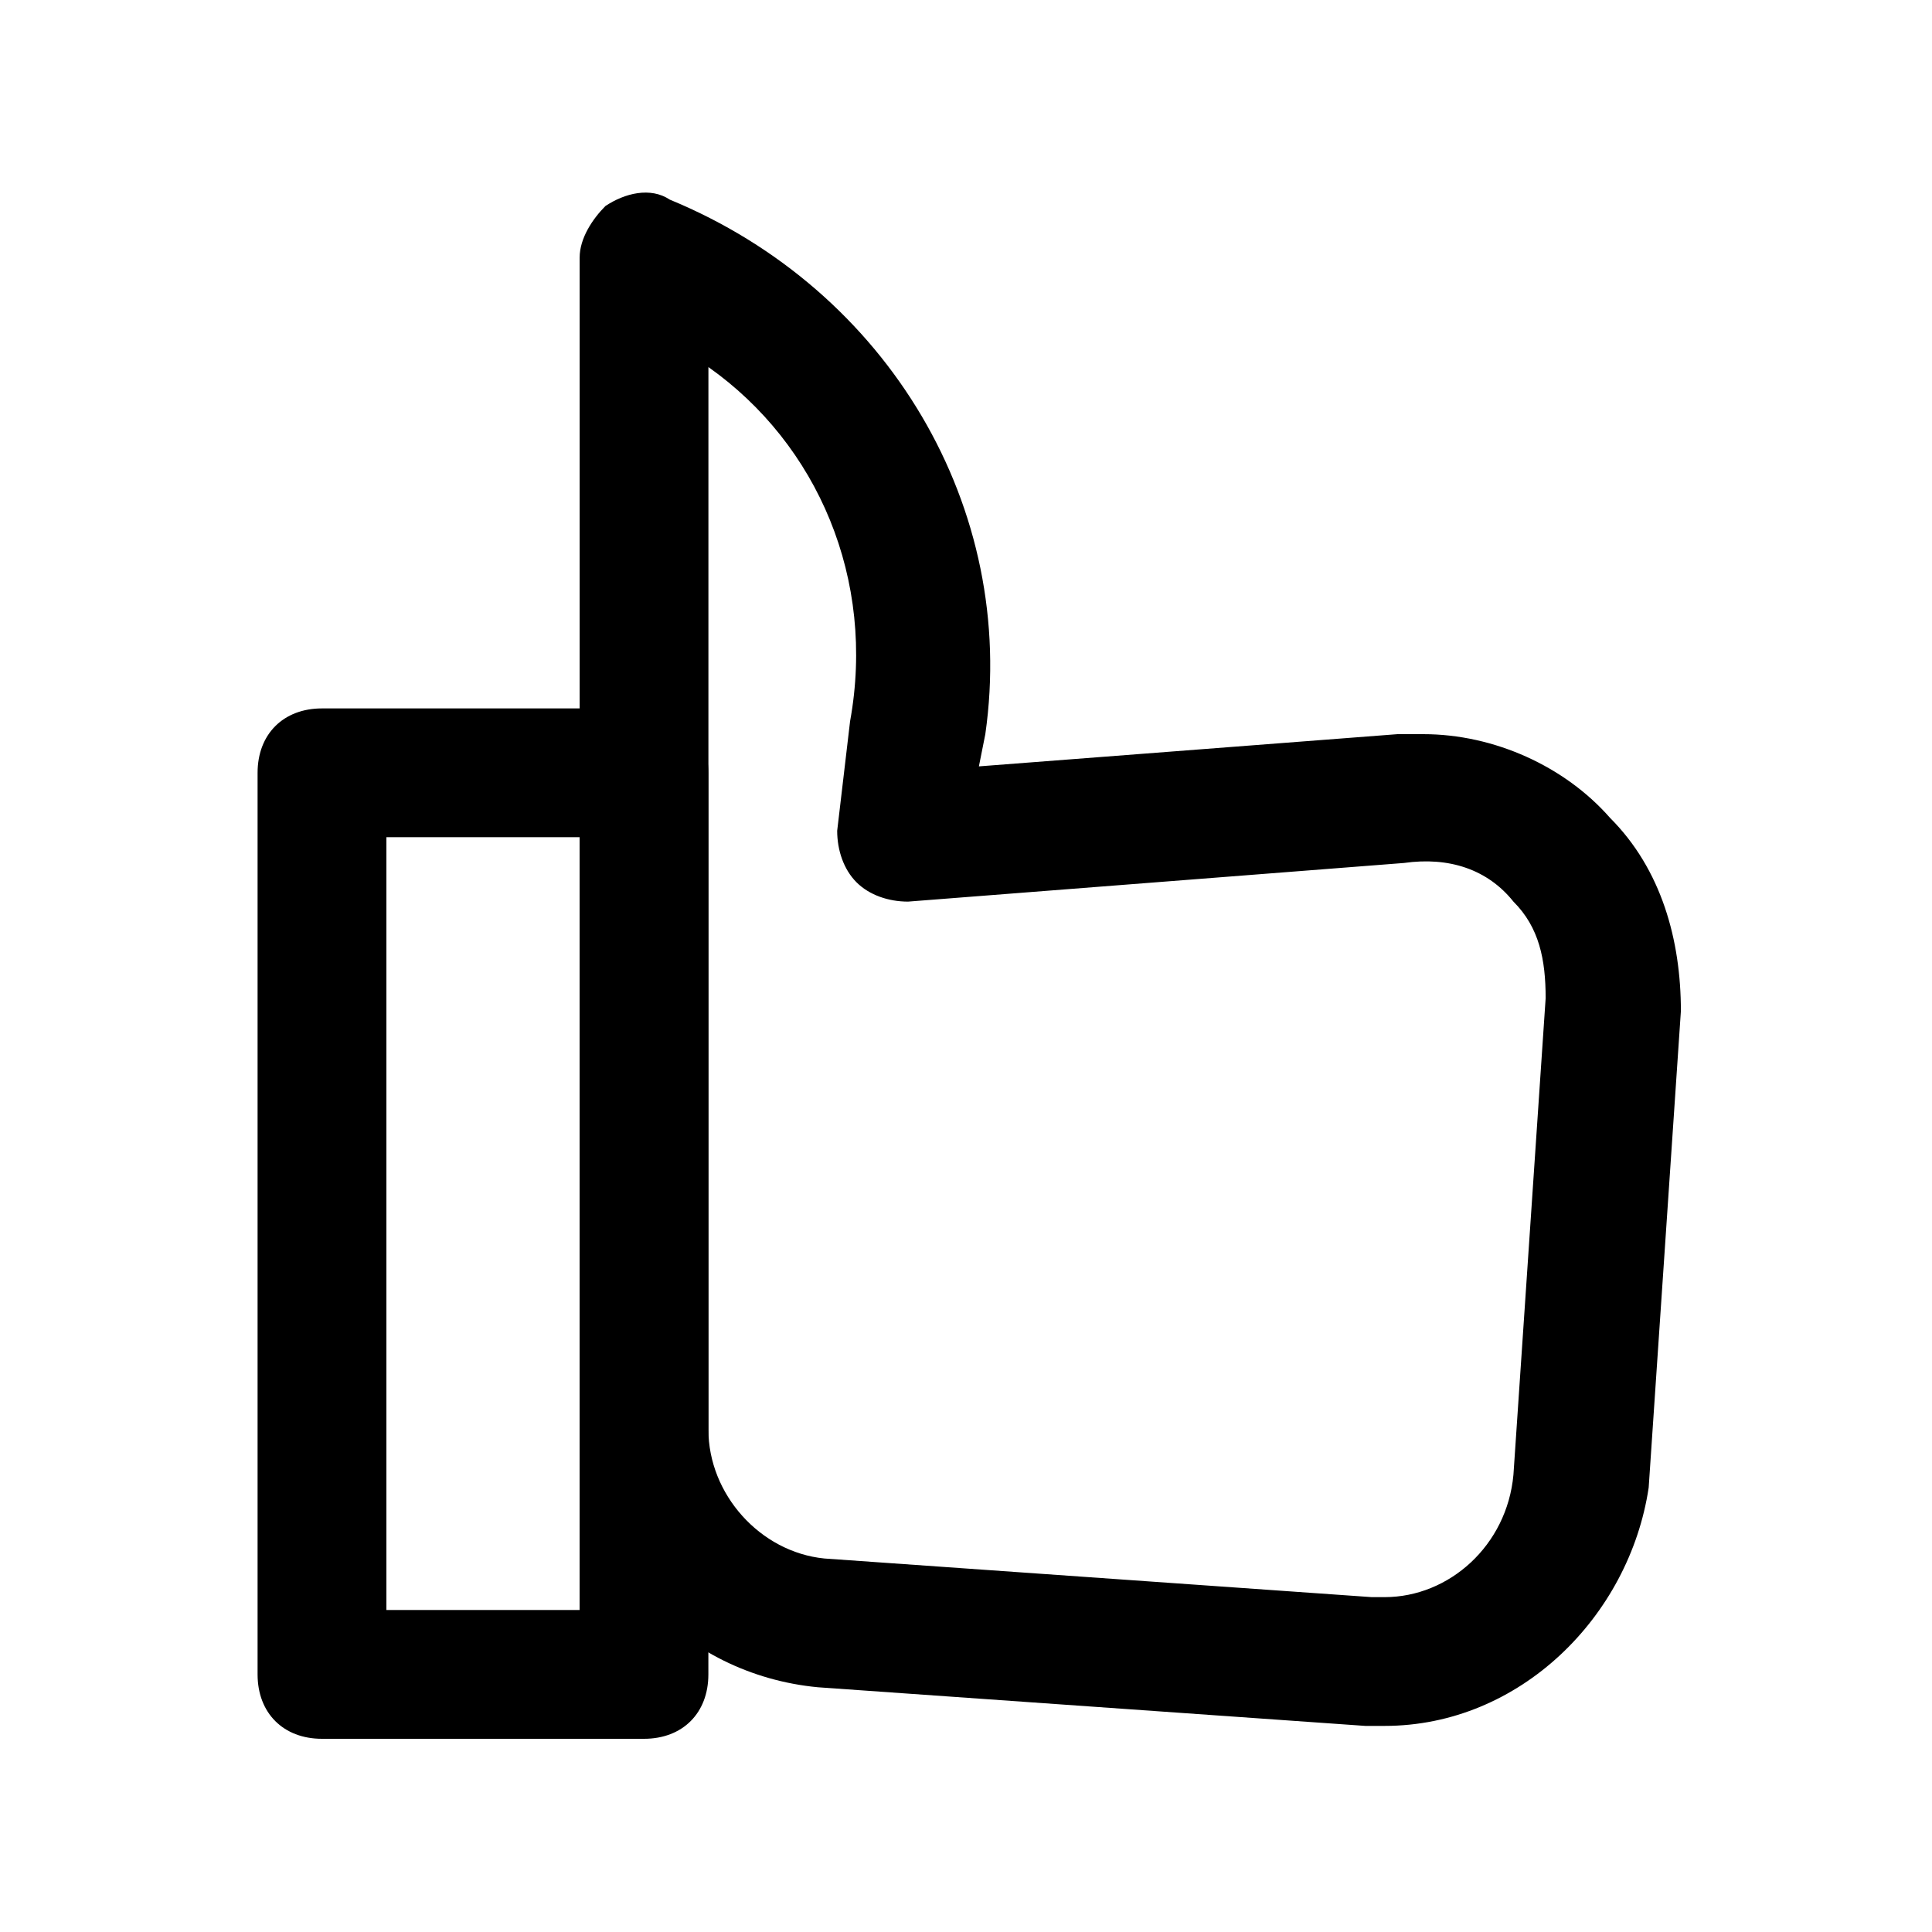 <!-- Generated by IcoMoon.io -->
<svg version="1.1" xmlns="http://www.w3.org/2000/svg" width="40" height="40" viewBox="0 0 40 40">
<title>mi-thumbs-up</title>
<path d="M28.667 35.733c-0.133 0-0.267 0-0.4 0l-11.333-0.8c-2.8-0.267-4.933-2.533-4.933-5.333v-24.267c0-0.4 0.267-0.8 0.533-1.067 0.4-0.267 0.933-0.4 1.333-0.133 4.533 1.867 7.2 6.4 6.533 11.067l-0.133 0.667 8.667-0.667c0.133 0 0.4 0 0.533 0 1.467 0 2.933 0.667 3.867 1.733 1.067 1.067 1.467 2.533 1.467 4l-0.667 9.867c-0.4 2.667-2.667 4.933-5.467 4.933zM14.667 7.6v22c0 1.333 1.067 2.533 2.4 2.667l11.333 0.8c0.133 0 0.133 0 0.267 0 1.333 0 2.533-1.067 2.667-2.533l0.667-9.867c0-0.8-0.133-1.467-0.667-2-0.533-0.667-1.333-0.933-2.267-0.8l-10.267 0.8c-0.4 0-0.8-0.133-1.067-0.4s-0.4-0.667-0.4-1.067l0.267-2.267c0.533-2.933-0.667-5.733-2.933-7.333z"></path>
<path d="M13.333 36h-6.667c-0.8 0-1.333-0.533-1.333-1.333v-18.667c0-0.8 0.533-1.333 1.333-1.333h6.667c0.8 0 1.333 0.533 1.333 1.333v18.667c0 0.8-0.533 1.333-1.333 1.333zM8 33.333h4v-16h-4v16z"></path>
</svg>
